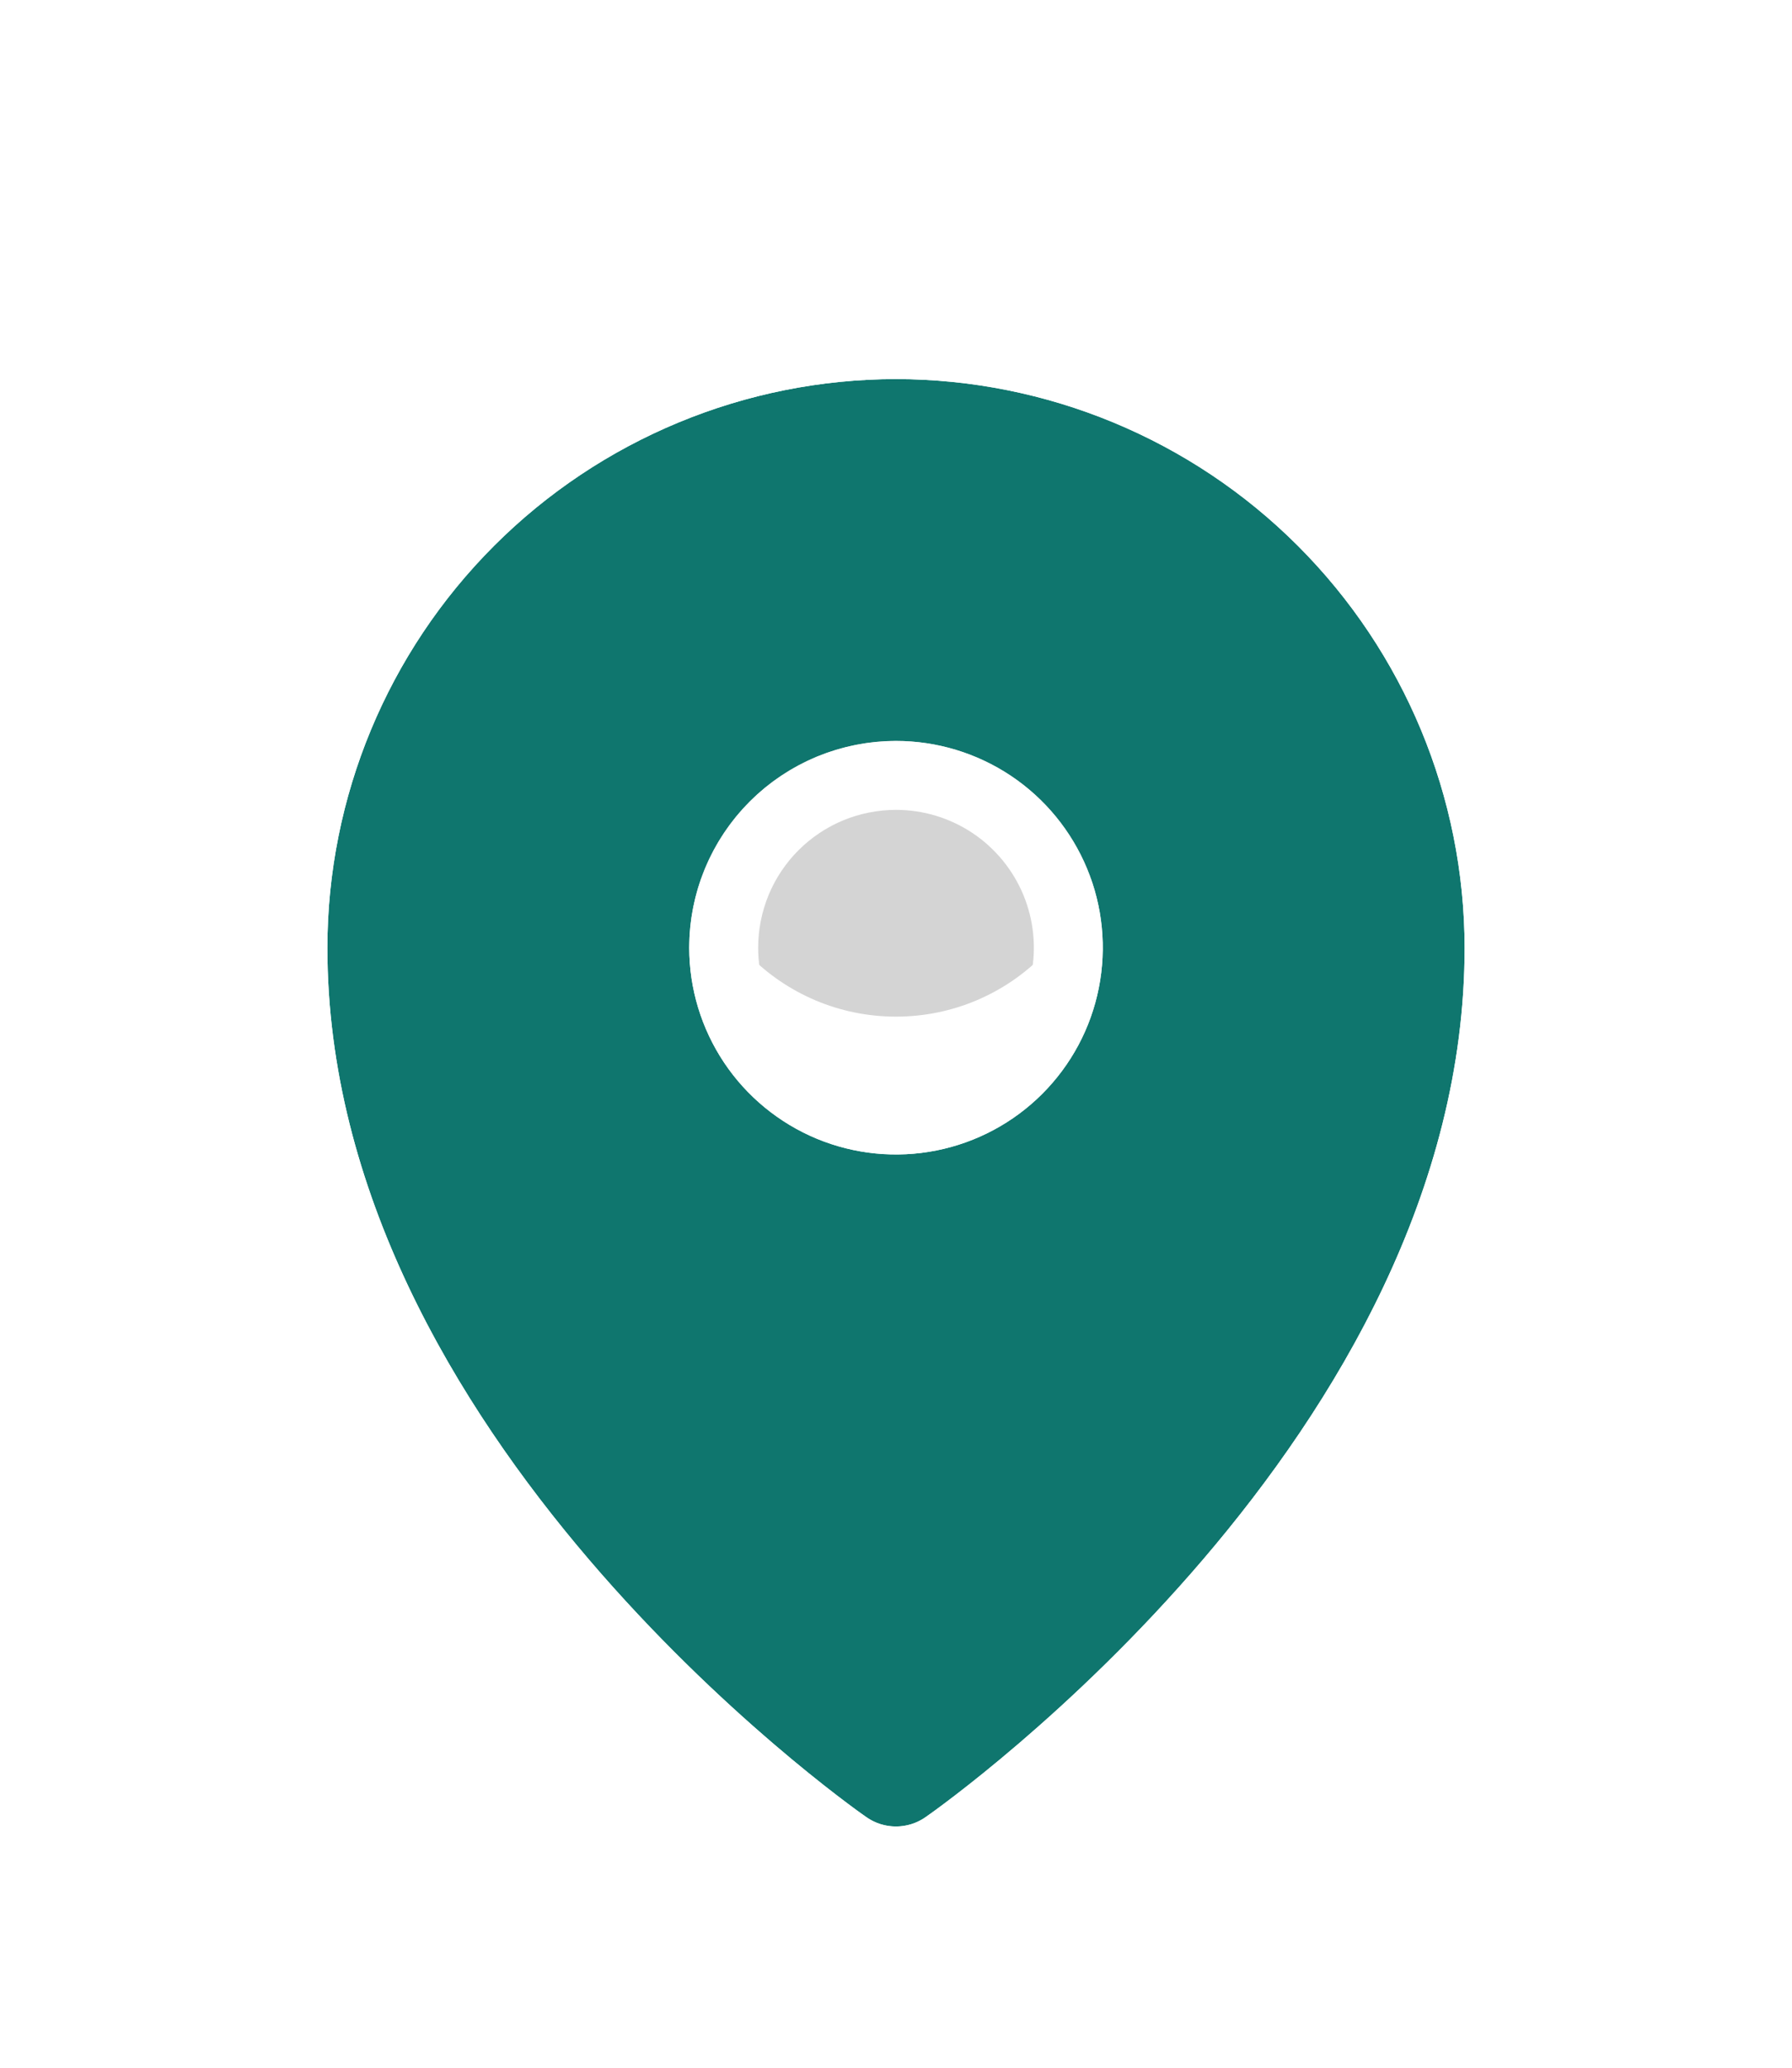 <svg width="26" height="30" viewBox="0 0 26 30" fill="none" xmlns="http://www.w3.org/2000/svg">
<circle cx="13" cy="11.75" r="3" fill="#D4D4D4"/>
<g filter="url(#filter0_dd_4017:3262)">
<path d="M12.999 3.5C10.812 3.502 8.715 4.372 7.169 5.919C5.622 7.466 4.752 9.562 4.75 11.75C4.75 18.809 12.249 24.141 12.569 24.364C12.695 24.452 12.845 24.5 12.999 24.5C13.154 24.5 13.304 24.452 13.43 24.364C13.749 24.141 21.25 18.809 21.25 11.75C21.247 9.562 20.377 7.466 18.83 5.919C17.284 4.372 15.187 3.502 12.999 3.5V3.5ZM13 8.75C13.593 8.75 14.173 8.926 14.667 9.256C15.16 9.585 15.545 10.054 15.772 10.602C15.999 11.15 16.058 11.753 15.942 12.335C15.827 12.917 15.541 13.452 15.121 13.871C14.702 14.291 14.167 14.577 13.585 14.692C13.003 14.808 12.4 14.749 11.852 14.522C11.304 14.295 10.835 13.91 10.506 13.417C10.176 12.923 10 12.343 10 11.75C10 11.356 10.078 10.966 10.228 10.602C10.379 10.238 10.6 9.907 10.879 9.629C11.157 9.35 11.488 9.129 11.852 8.978C12.216 8.828 12.606 8.75 13 8.75V8.75Z" fill="#0F766E"/>
<path d="M4.25 11.749V11.75C4.25 15.454 6.213 18.665 8.159 20.945C10.113 23.233 12.105 24.65 12.282 24.774L12.283 24.774C12.493 24.921 12.743 25 12.999 25C13.256 25 13.506 24.921 13.716 24.774L13.717 24.774C13.894 24.65 15.886 23.233 17.84 20.945C19.786 18.665 21.75 15.454 21.75 11.75V11.749C21.747 9.429 20.824 7.206 19.184 5.565C17.544 3.925 15.32 3.002 13 3L12.999 3.5L12.999 3C10.679 3.002 8.455 3.925 6.815 5.565C5.175 7.206 4.252 9.429 4.25 11.749ZM13 9.25C13.495 9.25 13.978 9.397 14.389 9.671C14.8 9.946 15.12 10.336 15.31 10.793C15.499 11.25 15.549 11.753 15.452 12.238C15.356 12.723 15.117 13.168 14.768 13.518C14.418 13.867 13.973 14.105 13.488 14.202C13.003 14.298 12.5 14.249 12.043 14.06C11.586 13.87 11.196 13.55 10.921 13.139C10.647 12.728 10.5 12.245 10.5 11.75C10.5 11.422 10.565 11.097 10.69 10.793C10.816 10.49 11 10.214 11.232 9.982C11.464 9.75 11.74 9.566 12.043 9.44C12.347 9.315 12.672 9.25 13 9.25Z" stroke="white"/>
</g>
<defs>
<filter id="filter0_dd_4017:3262" x="0.75" y="0.5" width="24.5" height="29" filterUnits="userSpaceOnUse" color-interpolation-filters="sRGB">
<feFlood flood-opacity="0" result="BackgroundImageFix"/>
<feColorMatrix in="SourceAlpha" type="matrix" values="0 0 0 0 0 0 0 0 0 0 0 0 0 0 0 0 0 0 127 0" result="hardAlpha"/>
<feOffset dy="1"/>
<feGaussianBlur stdDeviation="1.5"/>
<feColorMatrix type="matrix" values="0 0 0 0 0 0 0 0 0 0 0 0 0 0 0 0 0 0 0.1 0"/>
<feBlend mode="normal" in2="BackgroundImageFix" result="effect1_dropShadow_4017:3262"/>
<feColorMatrix in="SourceAlpha" type="matrix" values="0 0 0 0 0 0 0 0 0 0 0 0 0 0 0 0 0 0 127 0" result="hardAlpha"/>
<feOffset dy="1"/>
<feGaussianBlur stdDeviation="1"/>
<feColorMatrix type="matrix" values="0 0 0 0 0 0 0 0 0 0 0 0 0 0 0 0 0 0 0.06 0"/>
<feBlend mode="normal" in2="effect1_dropShadow_4017:3262" result="effect2_dropShadow_4017:3262"/>
<feBlend mode="normal" in="SourceGraphic" in2="effect2_dropShadow_4017:3262" result="shape"/>
</filter>
</defs>
</svg>
